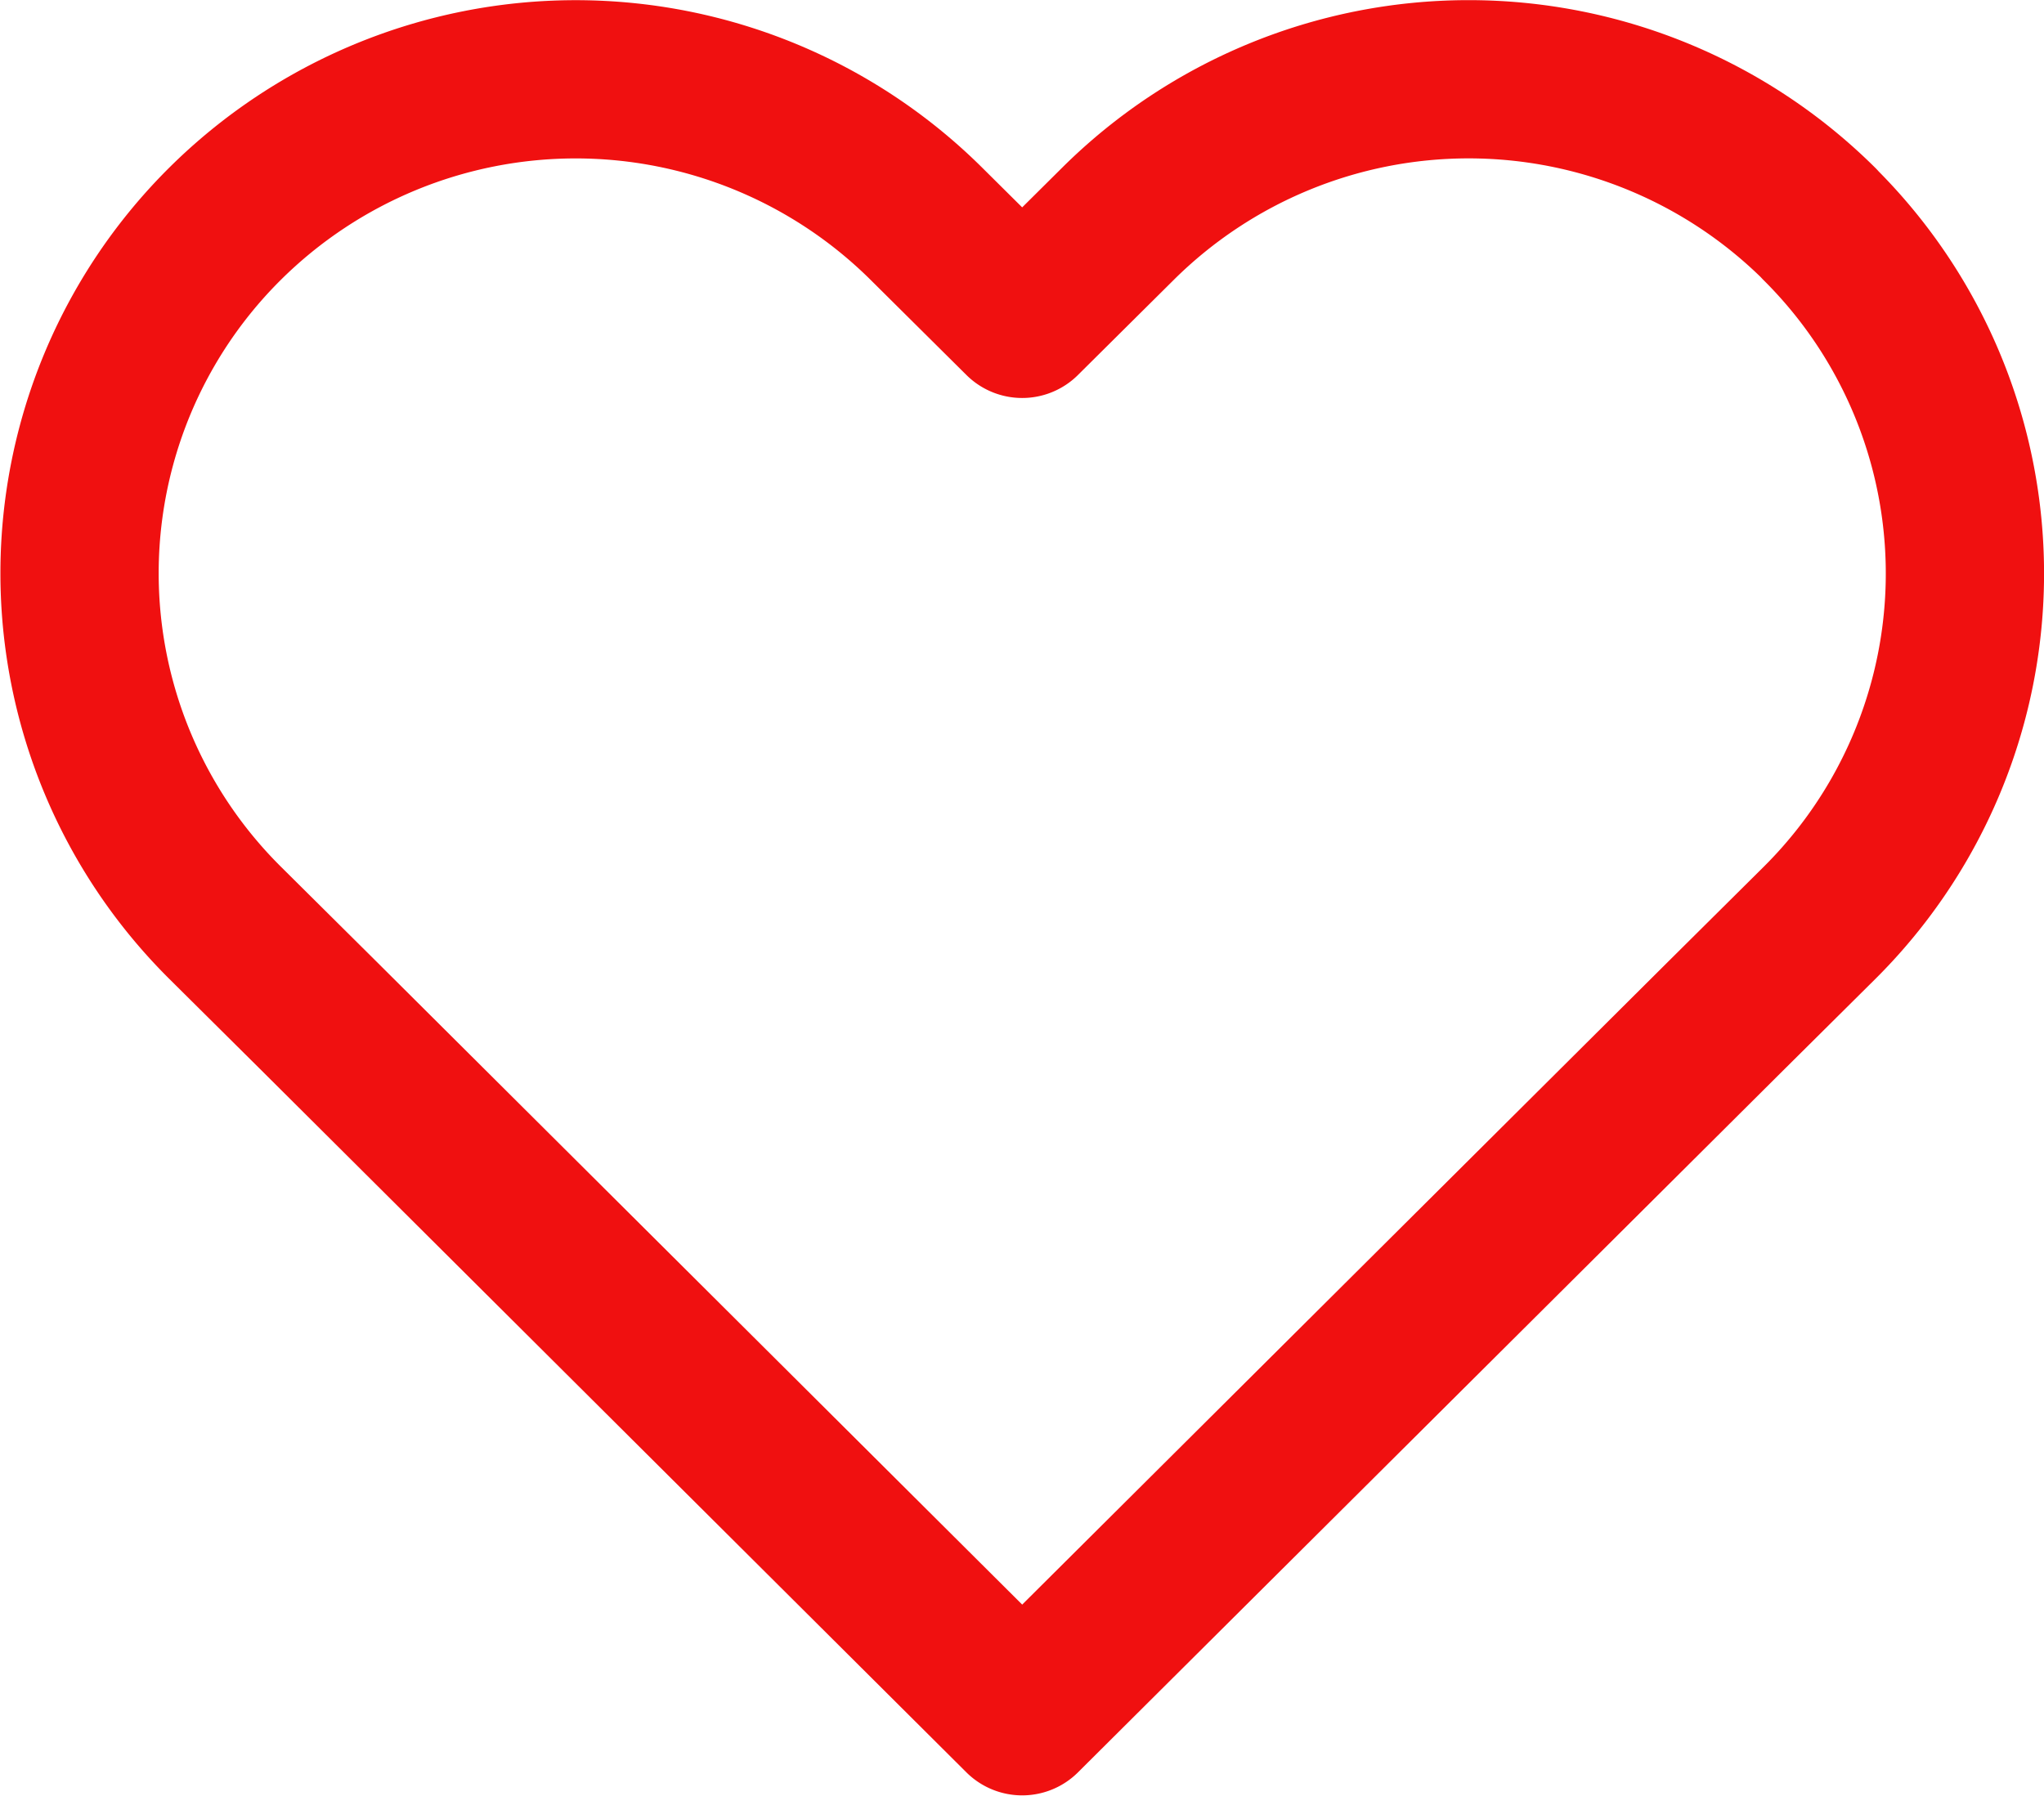 <svg xmlns="http://www.w3.org/2000/svg" width="38.745" height="34.042" viewBox="0 0 38.745 34.042">
  <path id="Icon_feather-heart" data-name="Icon feather-heart" d="M35.312,7.242a9.434,9.434,0,0,0-13.3,0l-1.813,1.8-1.813-1.8a9.436,9.436,0,0,0-13.3,0,9.338,9.338,0,0,0,0,13.246l1.813,1.8,13.3,13.246L33.5,22.293l1.813-1.8a9.336,9.336,0,0,0,0-13.246Z" transform="translate(-0.823 -2.997)" fill="none" stroke="#f01010" stroke-linecap="round" stroke-linejoin="round" stroke-width="3"/>
</svg>
